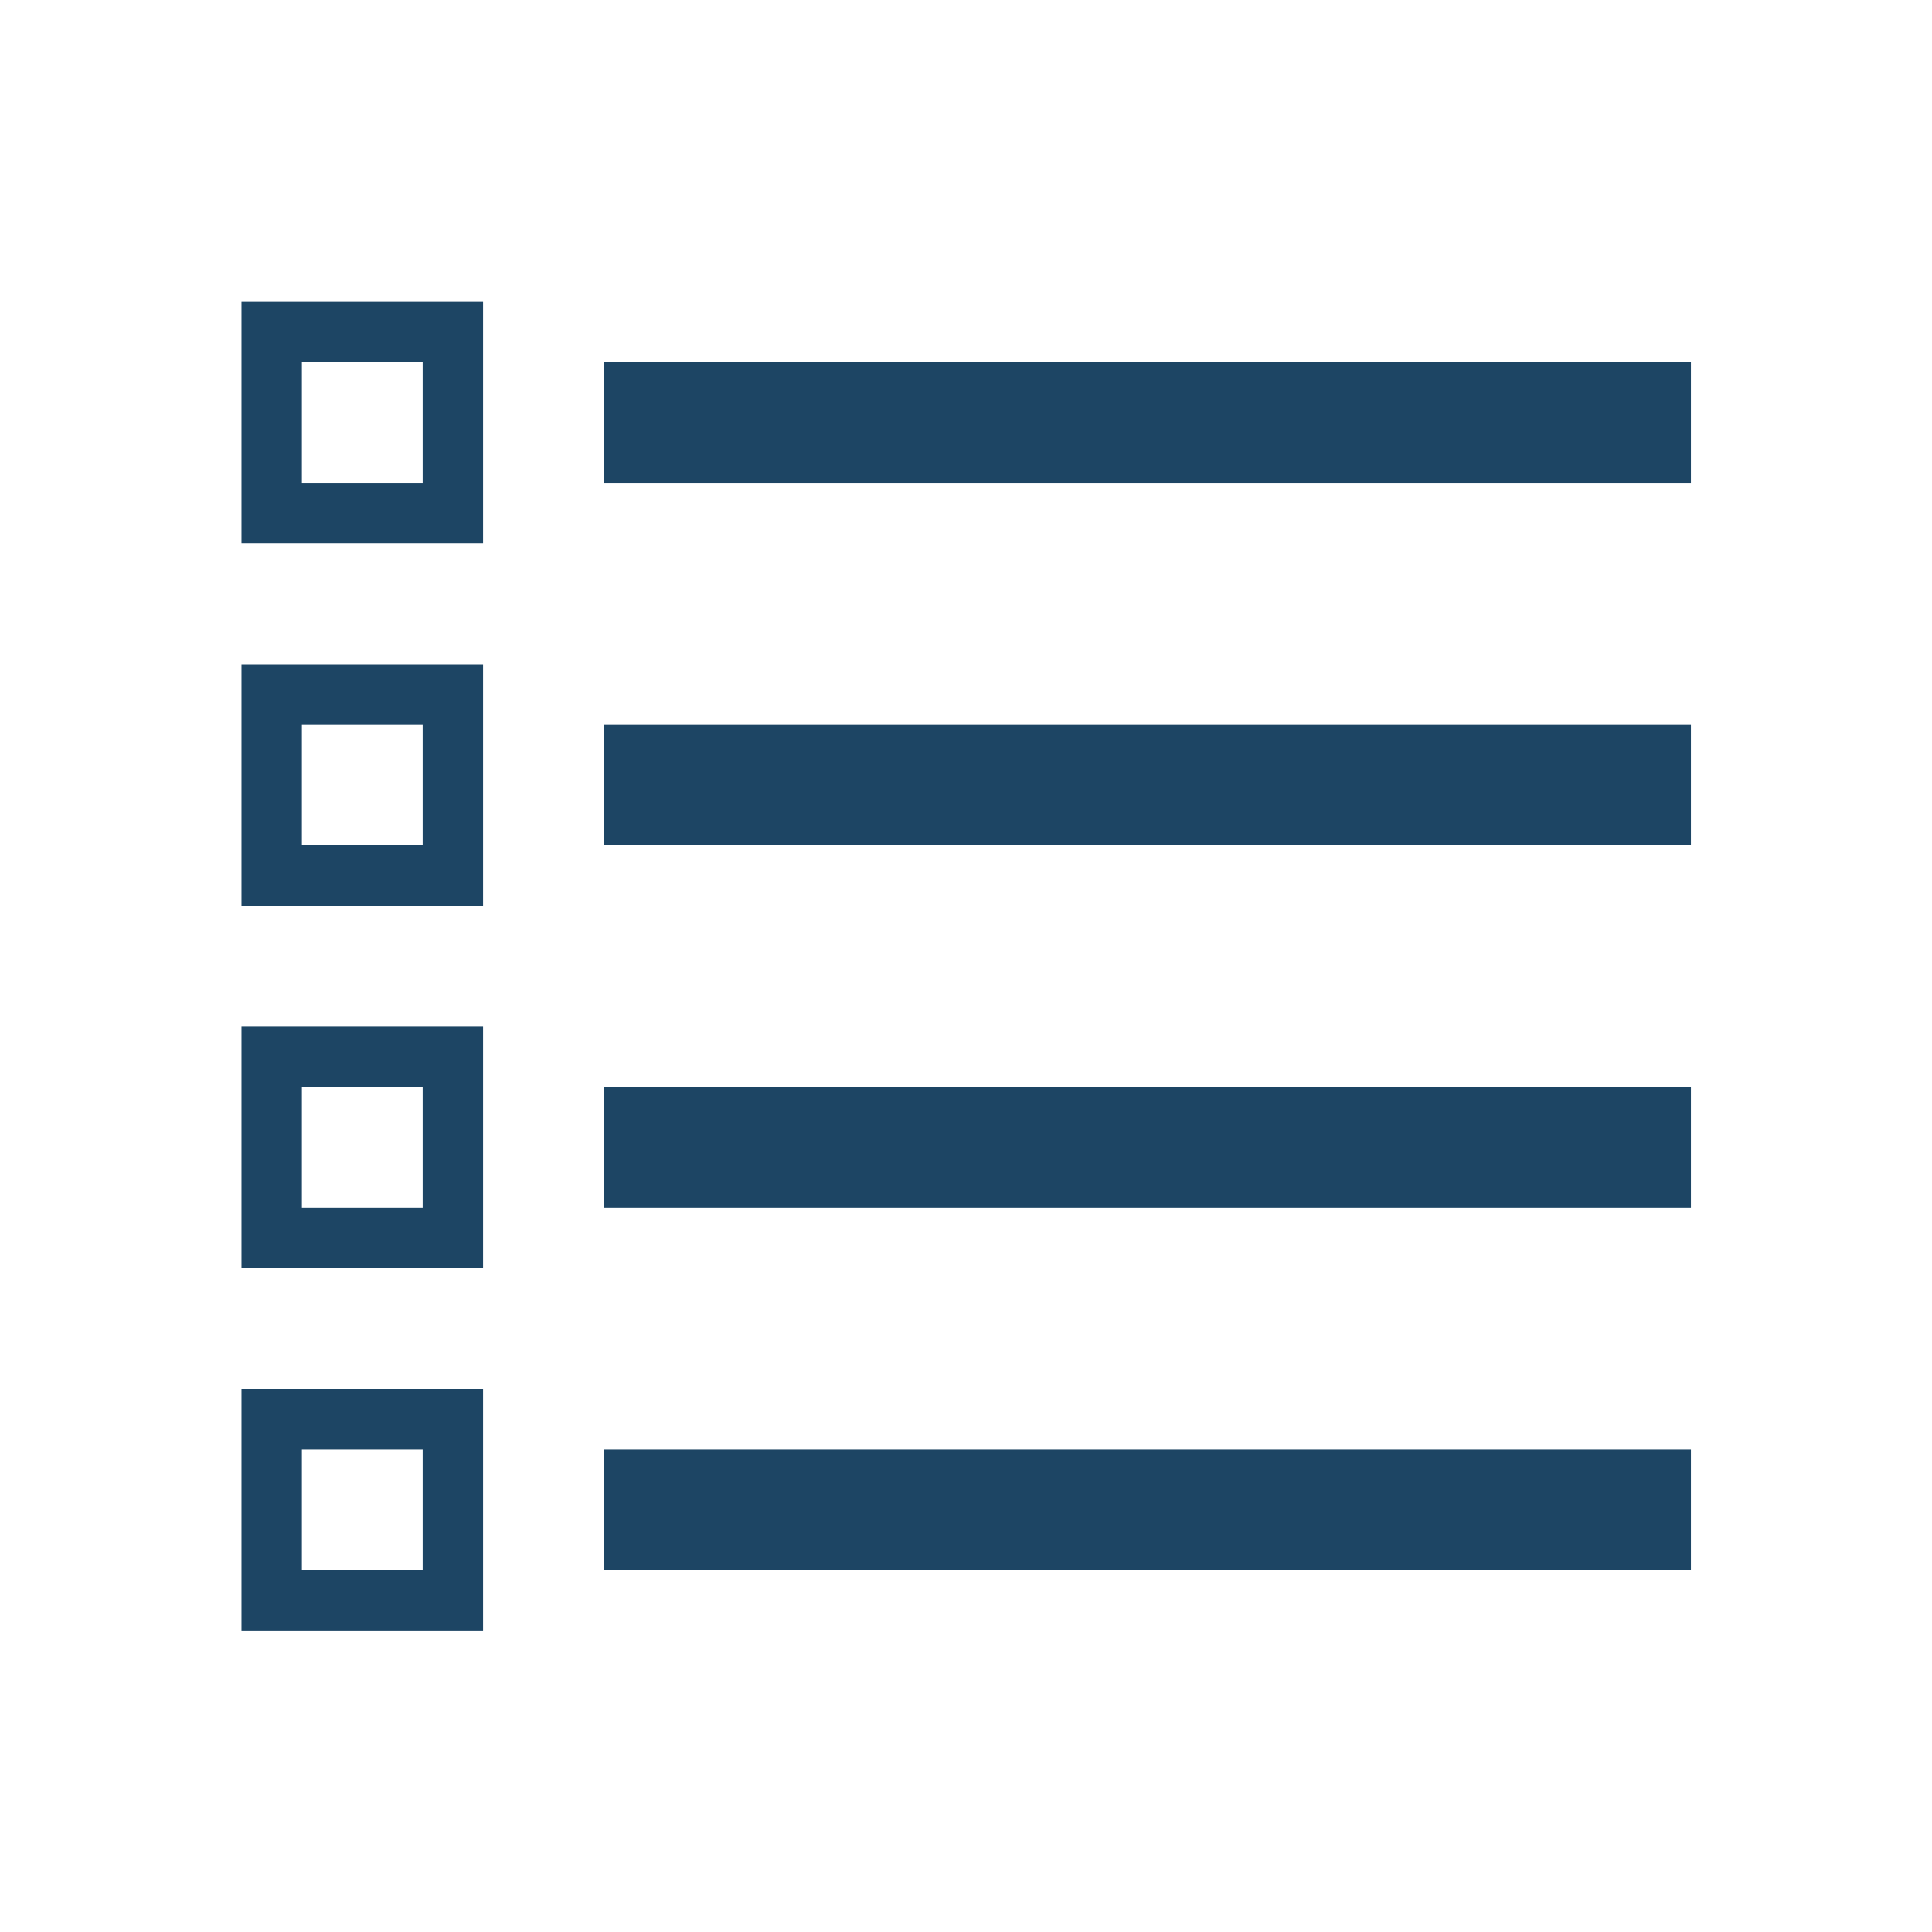 <?xml version="1.0" encoding="UTF-8" standalone="no"?>
<!-- Created with Inkscape (http://www.inkscape.org/) -->

<svg
   xmlns:dc="http://purl.org/dc/elements/1.1/"
   xmlns:cc="http://creativecommons.org/ns#"
   xmlns:rdf="http://www.w3.org/1999/02/22-rdf-syntax-ns#"
   xmlns:svg="http://www.w3.org/2000/svg"
   xmlns="http://www.w3.org/2000/svg"
   xmlns:sodipodi="http://sodipodi.sourceforge.net/DTD/sodipodi-0.dtd"
   xmlns:inkscape="http://www.inkscape.org/namespaces/inkscape"
   width="128"
   height="128"
   id="svg3027"
   version="1.1"
   inkscape:version="0.48.5 r10040"
   sodipodi:docname="ZZ-BASE.svg"
   inkscape:export-xdpi="90"
   inkscape:export-ydpi="90">
  <defs
     id="defs3029" />
  <sodipodi:namedview
     id="base"
     pagecolor="#ffffff"
     bordercolor="#666666"
     borderopacity="1.0"
     inkscape:pageopacity="0.0"
     inkscape:pageshadow="2"
     inkscape:zoom="1.4142136"
     inkscape:cx="47.81279"
     inkscape:cy="122.94645"
     inkscape:document-units="px"
     inkscape:current-layer="svg3027"
     showgrid="true"
     inkscape:window-width="1013"
     inkscape:window-height="847"
     inkscape:window-x="1932"
     inkscape:window-y="1"
     inkscape:window-maximized="0"
     inkscape:showpageshadow="false"
     borderlayer="false"
     showguides="true"
     inkscape:guide-bbox="true"
     inkscape:snap-to-guides="false"
     inkscape:snap-grids="false">
    <inkscape:grid
       type="xygrid"
       id="grid2981"
       empspacing="4"
       visible="true"
       enabled="true"
       snapvisiblegridlinesonly="true"
       spacingx="4px"
       spacingy="4px"
       dotted="false" />
    <sodipodi:guide
       orientation="0,1"
       position="0,120"
       id="guide2999" />
    <sodipodi:guide
       orientation="1,0"
       position="120,128"
       id="guide3001" />
    <sodipodi:guide
       orientation="0,1"
       position="0,8"
       id="guide3003" />
    <sodipodi:guide
       orientation="1,0"
       position="8,128"
       id="guide3005" />
  </sodipodi:namedview>
  <path
     style="fill:#1D4564;fill-opacity:1;stroke:none;display:inline"
     d="m 15.999,20 0,16.005 16.005,0 0,-16.005 -16.005,0 z m 4.001,4.001 8.002,0 0,8.002 -8.002,0 0,-8.002 z m 20.006,0 0,8.002 72.022,0 0,-8.002 -72.022,0 z m -24.007,20.006 0,16.005 16.005,0 0,-16.005 -16.005,0 z m 4.001,4.001 8.002,0 0,8.002 -8.002,0 0,-8.002 z m 20.006,0 0,8.002 72.022,0 0,-8.002 -72.022,0 z m -24.007,20.006 0,16.005 16.005,0 0,-16.005 -16.005,0 z m 4.001,4.001 8.002,0 0,8.002 -8.002,0 0,-8.002 z m 20.006,0 0,8.002 72.022,0 0,-8.002 -72.022,0 z m -24.007,20.006 0,16.005 16.005,0 0,-16.005 -16.005,0 z m 4.001,4.001 8.002,0 0,8.002 -8.002,0 0,-8.002 z m 20.006,0 0,8.002 72.022,0 0,-8.002 -72.022,0 z"
     id="path3948"
     inkscape:connector-curvature="0" />
</svg>
